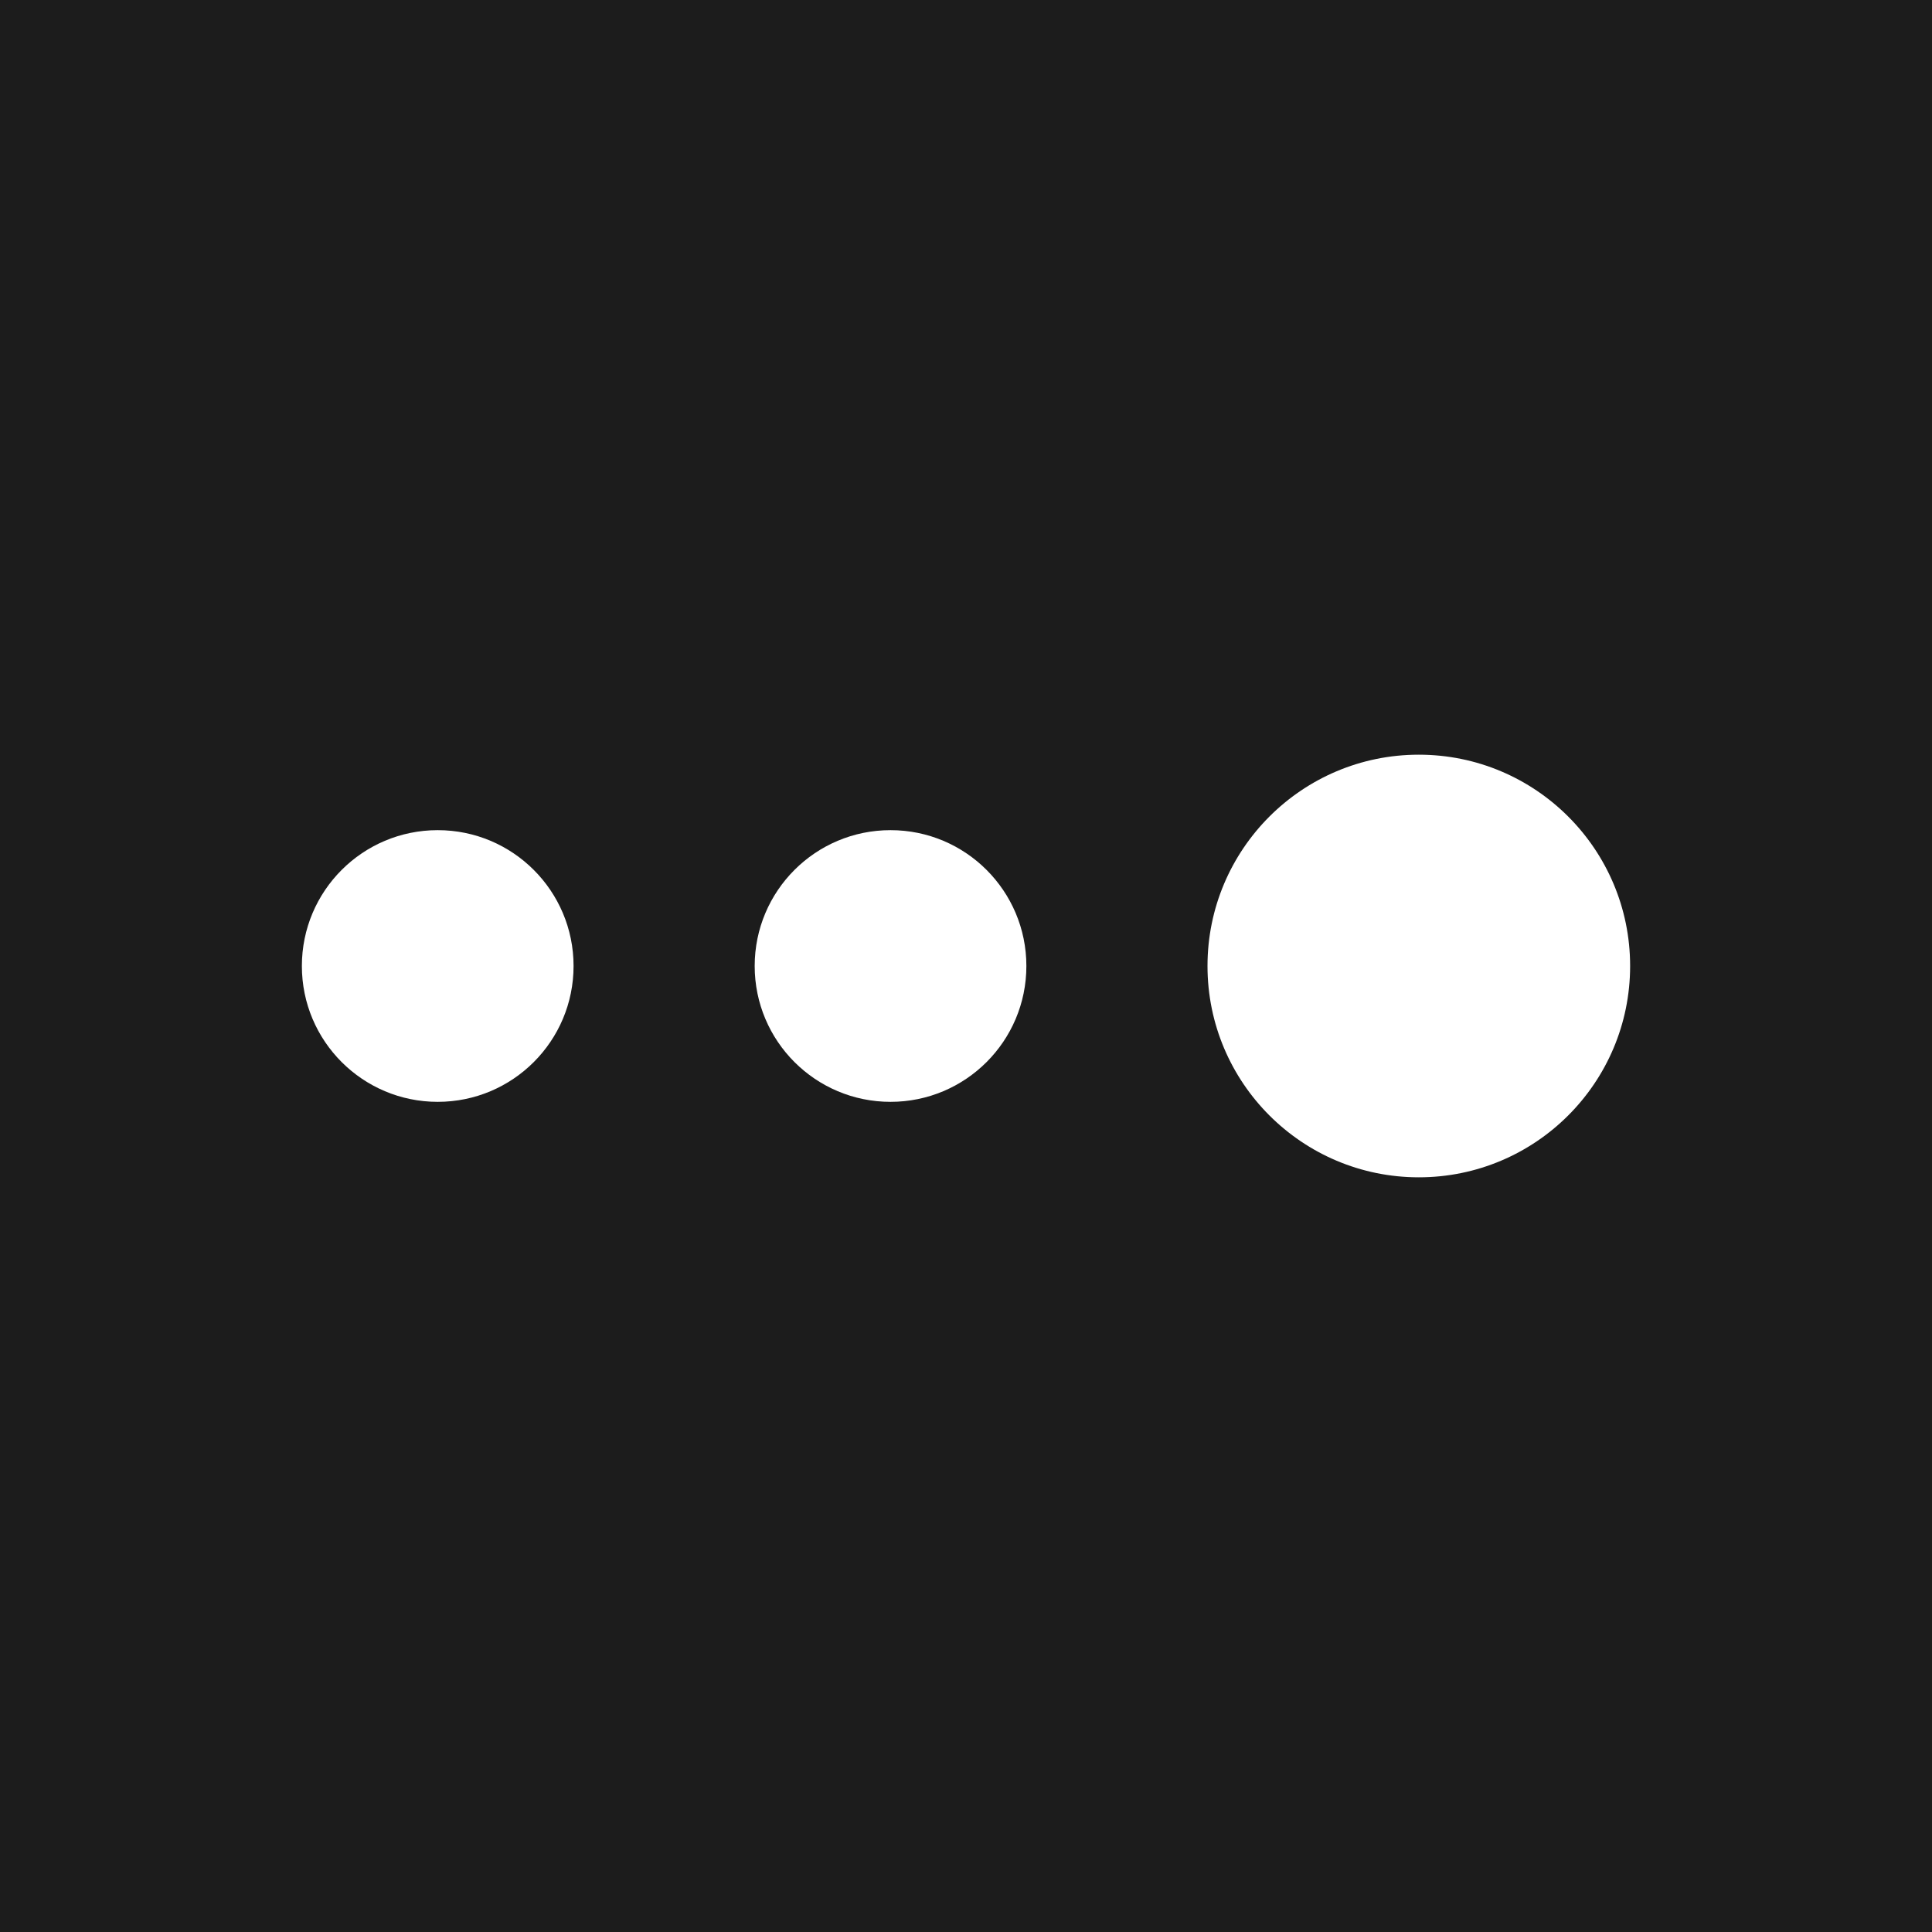 <svg width="32" height="32" viewBox="0 0 32 32" fill="none" xmlns="http://www.w3.org/2000/svg">
<rect width="32" height="32" fill="#1c1c1c"/>
<g transform="translate(5, 12)">
<path d="M0 4C0 2.757 1.007 1.75 2.25 1.75C3.493 1.75 4.5 2.757 4.5 4C4.5 5.243 3.493 6.25 2.25 6.25C1.007 6.25 0 5.243 0 4Z" fill="white"/>
<path d="M7.5 4C7.5 2.757 8.507 1.75 9.75 1.75C10.993 1.75 12 2.757 12 4C12 5.243 10.993 6.25 9.75 6.25C8.507 6.25 7.5 5.243 7.5 4Z" fill="white"/>
<path d="M15 4C15 2.067 16.567 0.5 18.5 0.5C20.433 0.5 22 2.067 22 4C22 5.933 20.433 7.5 18.5 7.5C16.567 7.5 15 5.933 15 4Z" fill="white"/>
</g>
</svg>

